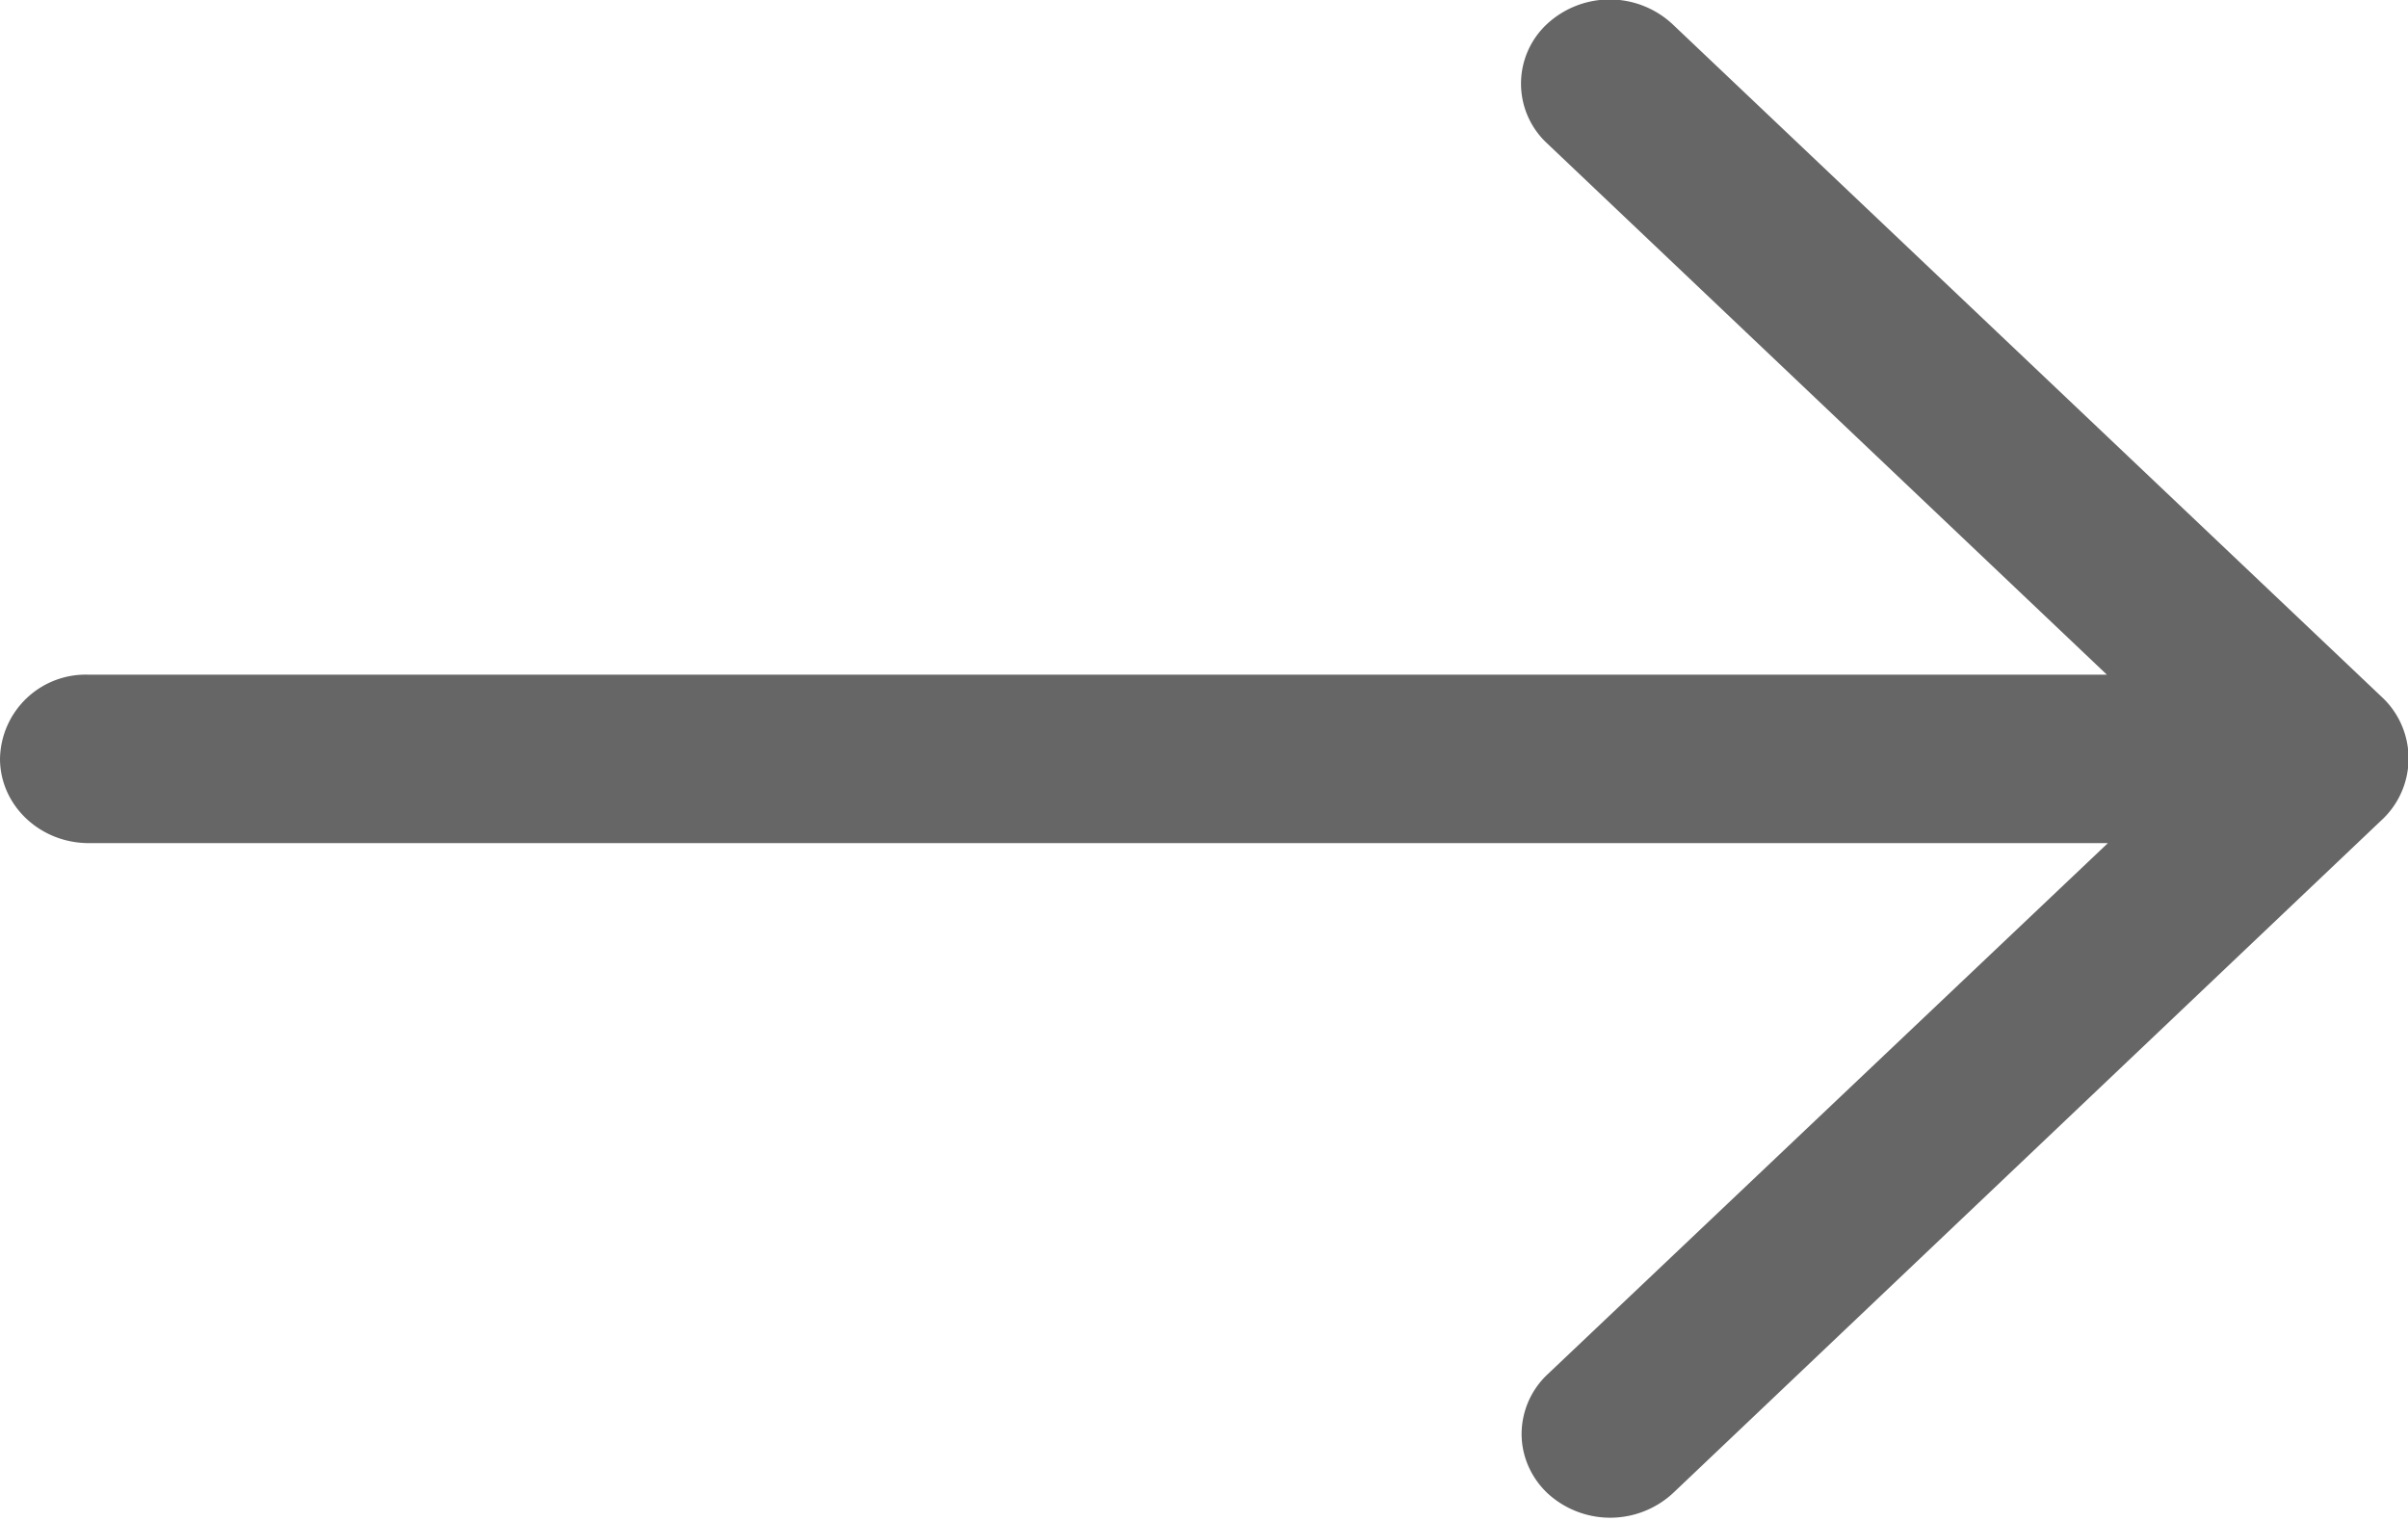 <svg xmlns="http://www.w3.org/2000/svg" width="38" height="24" viewBox="0 0 19 12"><g><g><path fill="#666" d="M0 5.986c0 .367.314.666.701.666h15.931l-4.422 4.192a.647.647 0 0 0-.204.47c0 .17.07.34.204.467a.73.73 0 0 0 .99 0l5.609-5.327a.663.663 0 0 0 0-.94L13.196.19a.728.728 0 0 0-.99 0 .642.642 0 0 0 0 .94l4.418 4.193H.697A.676.676 0 0 0 0 5.986z"/></g></g></svg>